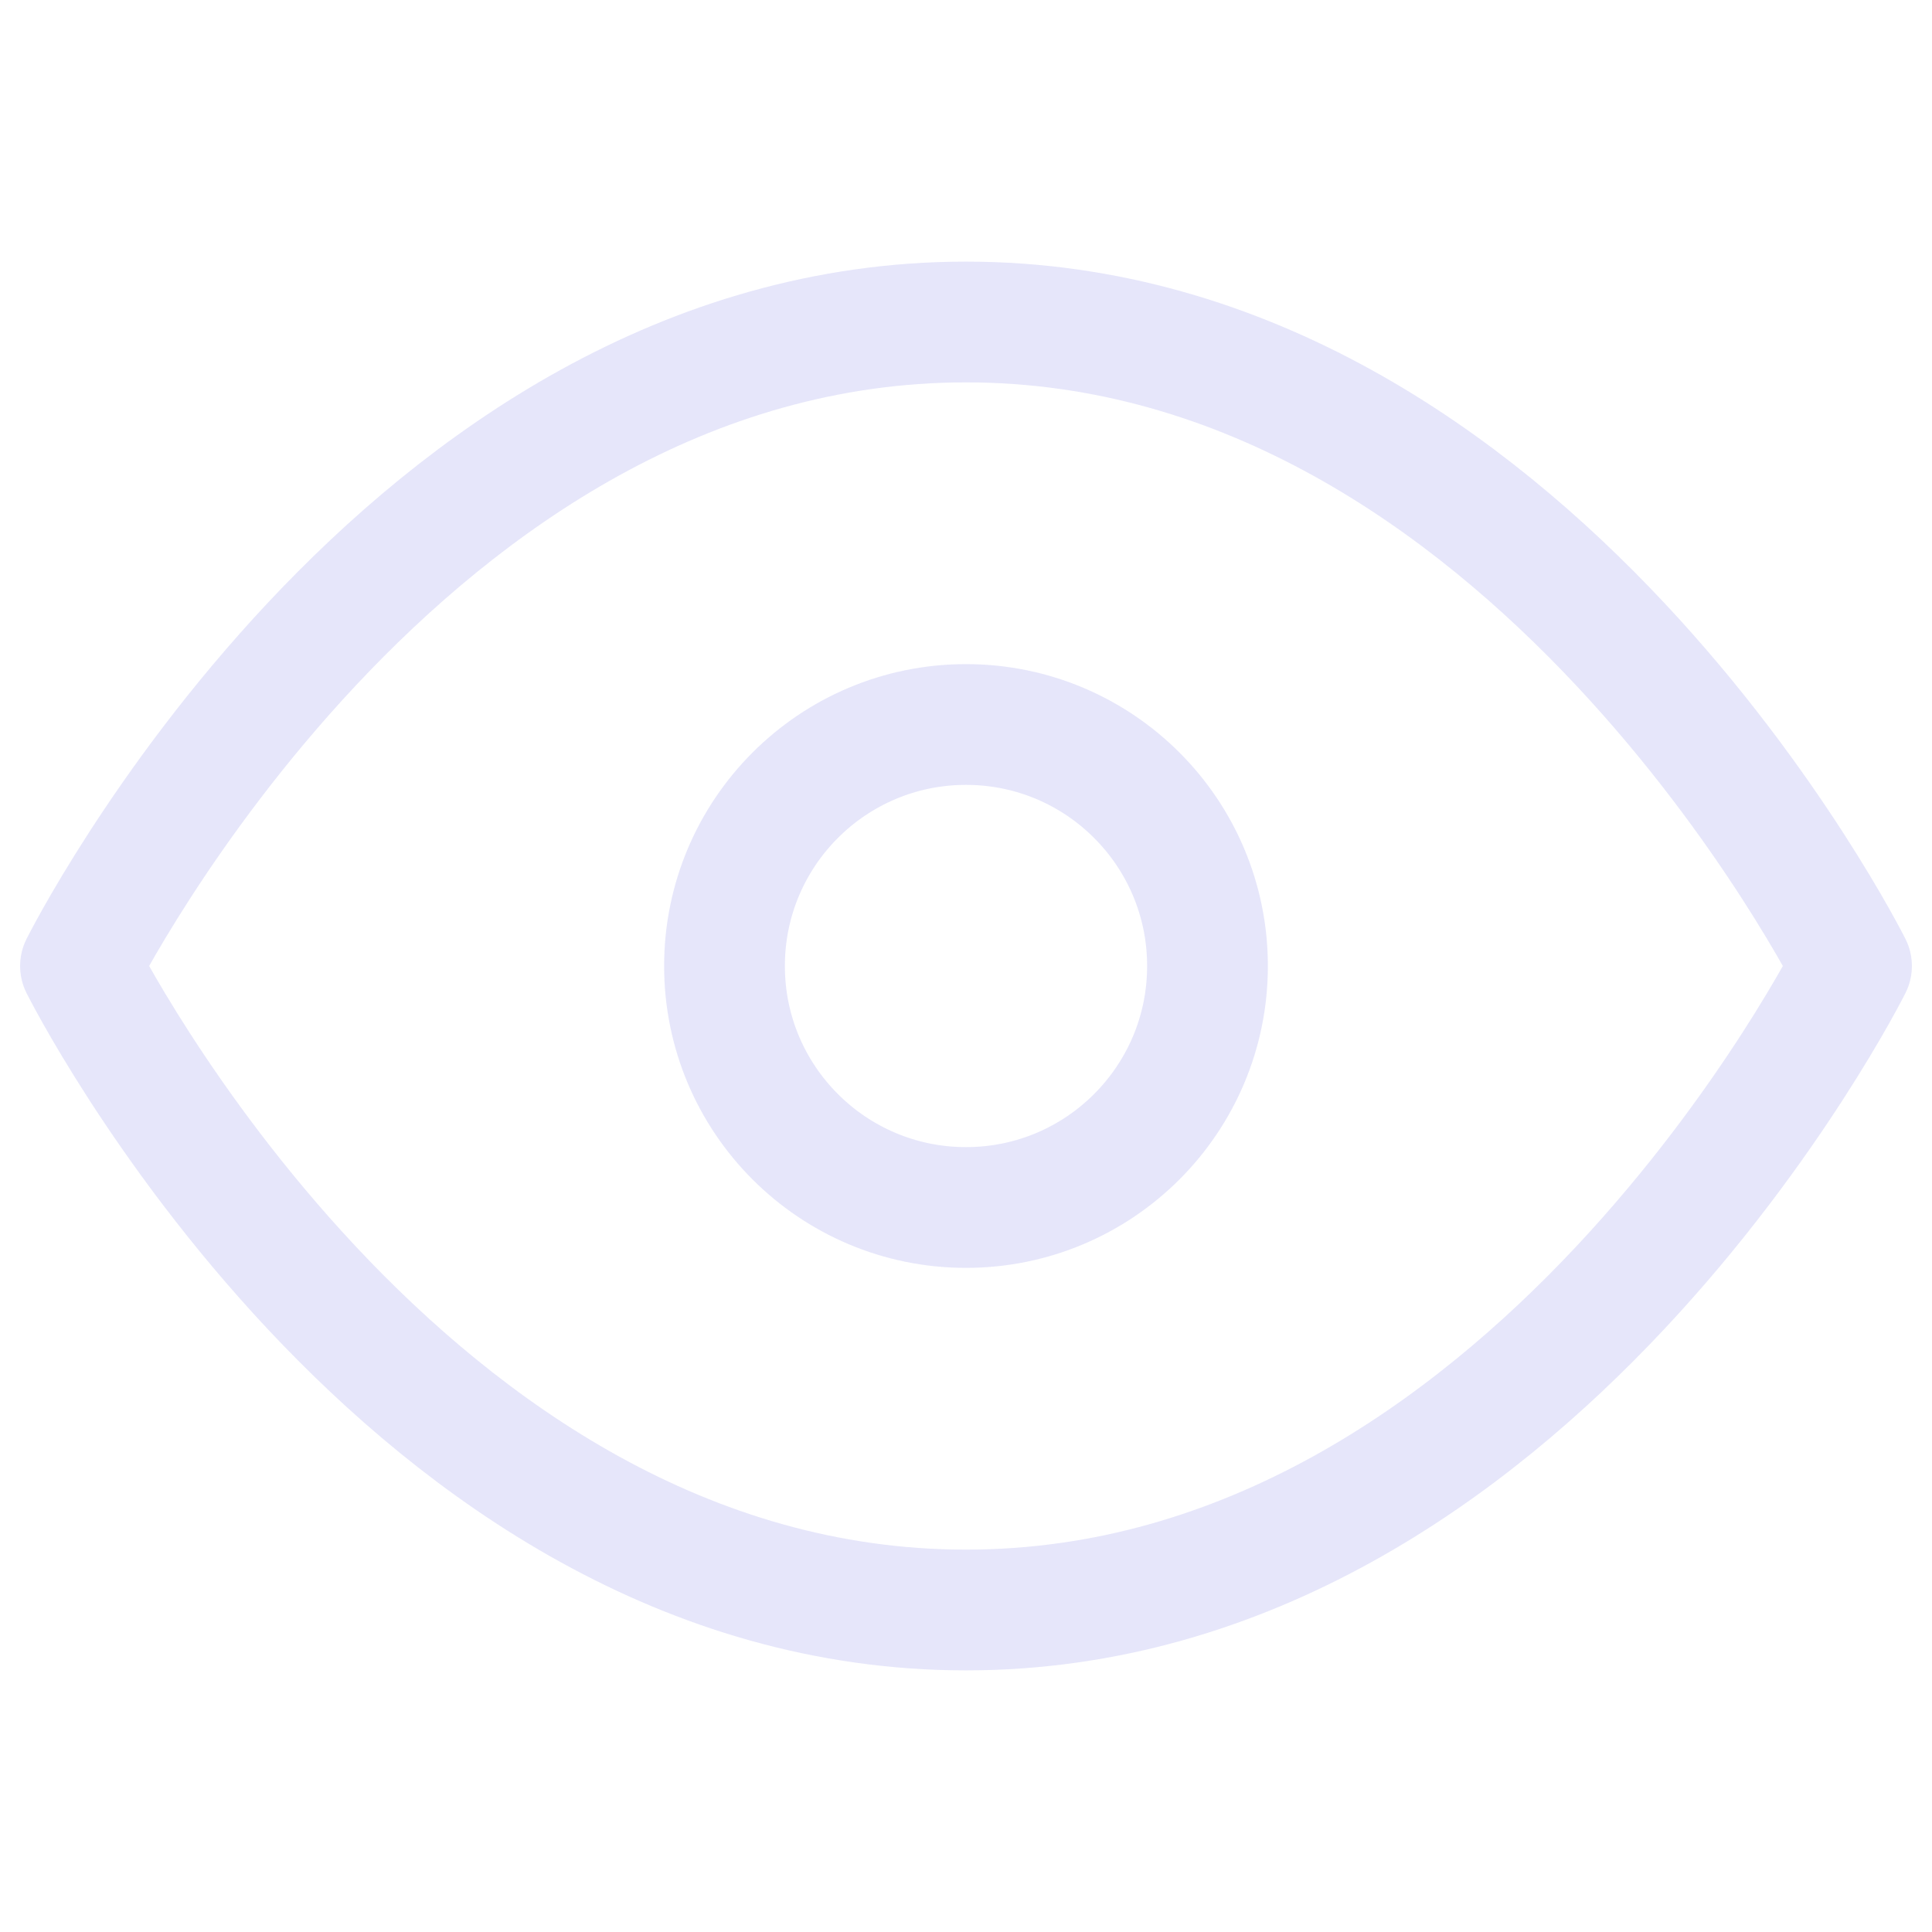 <svg xmlns="http://www.w3.org/2000/svg" width="28" height="28" viewBox="0 0 24 24" fill="none" stroke="#E6E6FA	" stroke-width="1.5" stroke-linecap="round" stroke-linejoin="round" class="feather feather-eye"><path d="M1 12s4-8 11-8 11 8 11 8-4 8-11 8-11-8-11-8z"></path><circle cx="12" cy="12" r="3"></circle></svg>